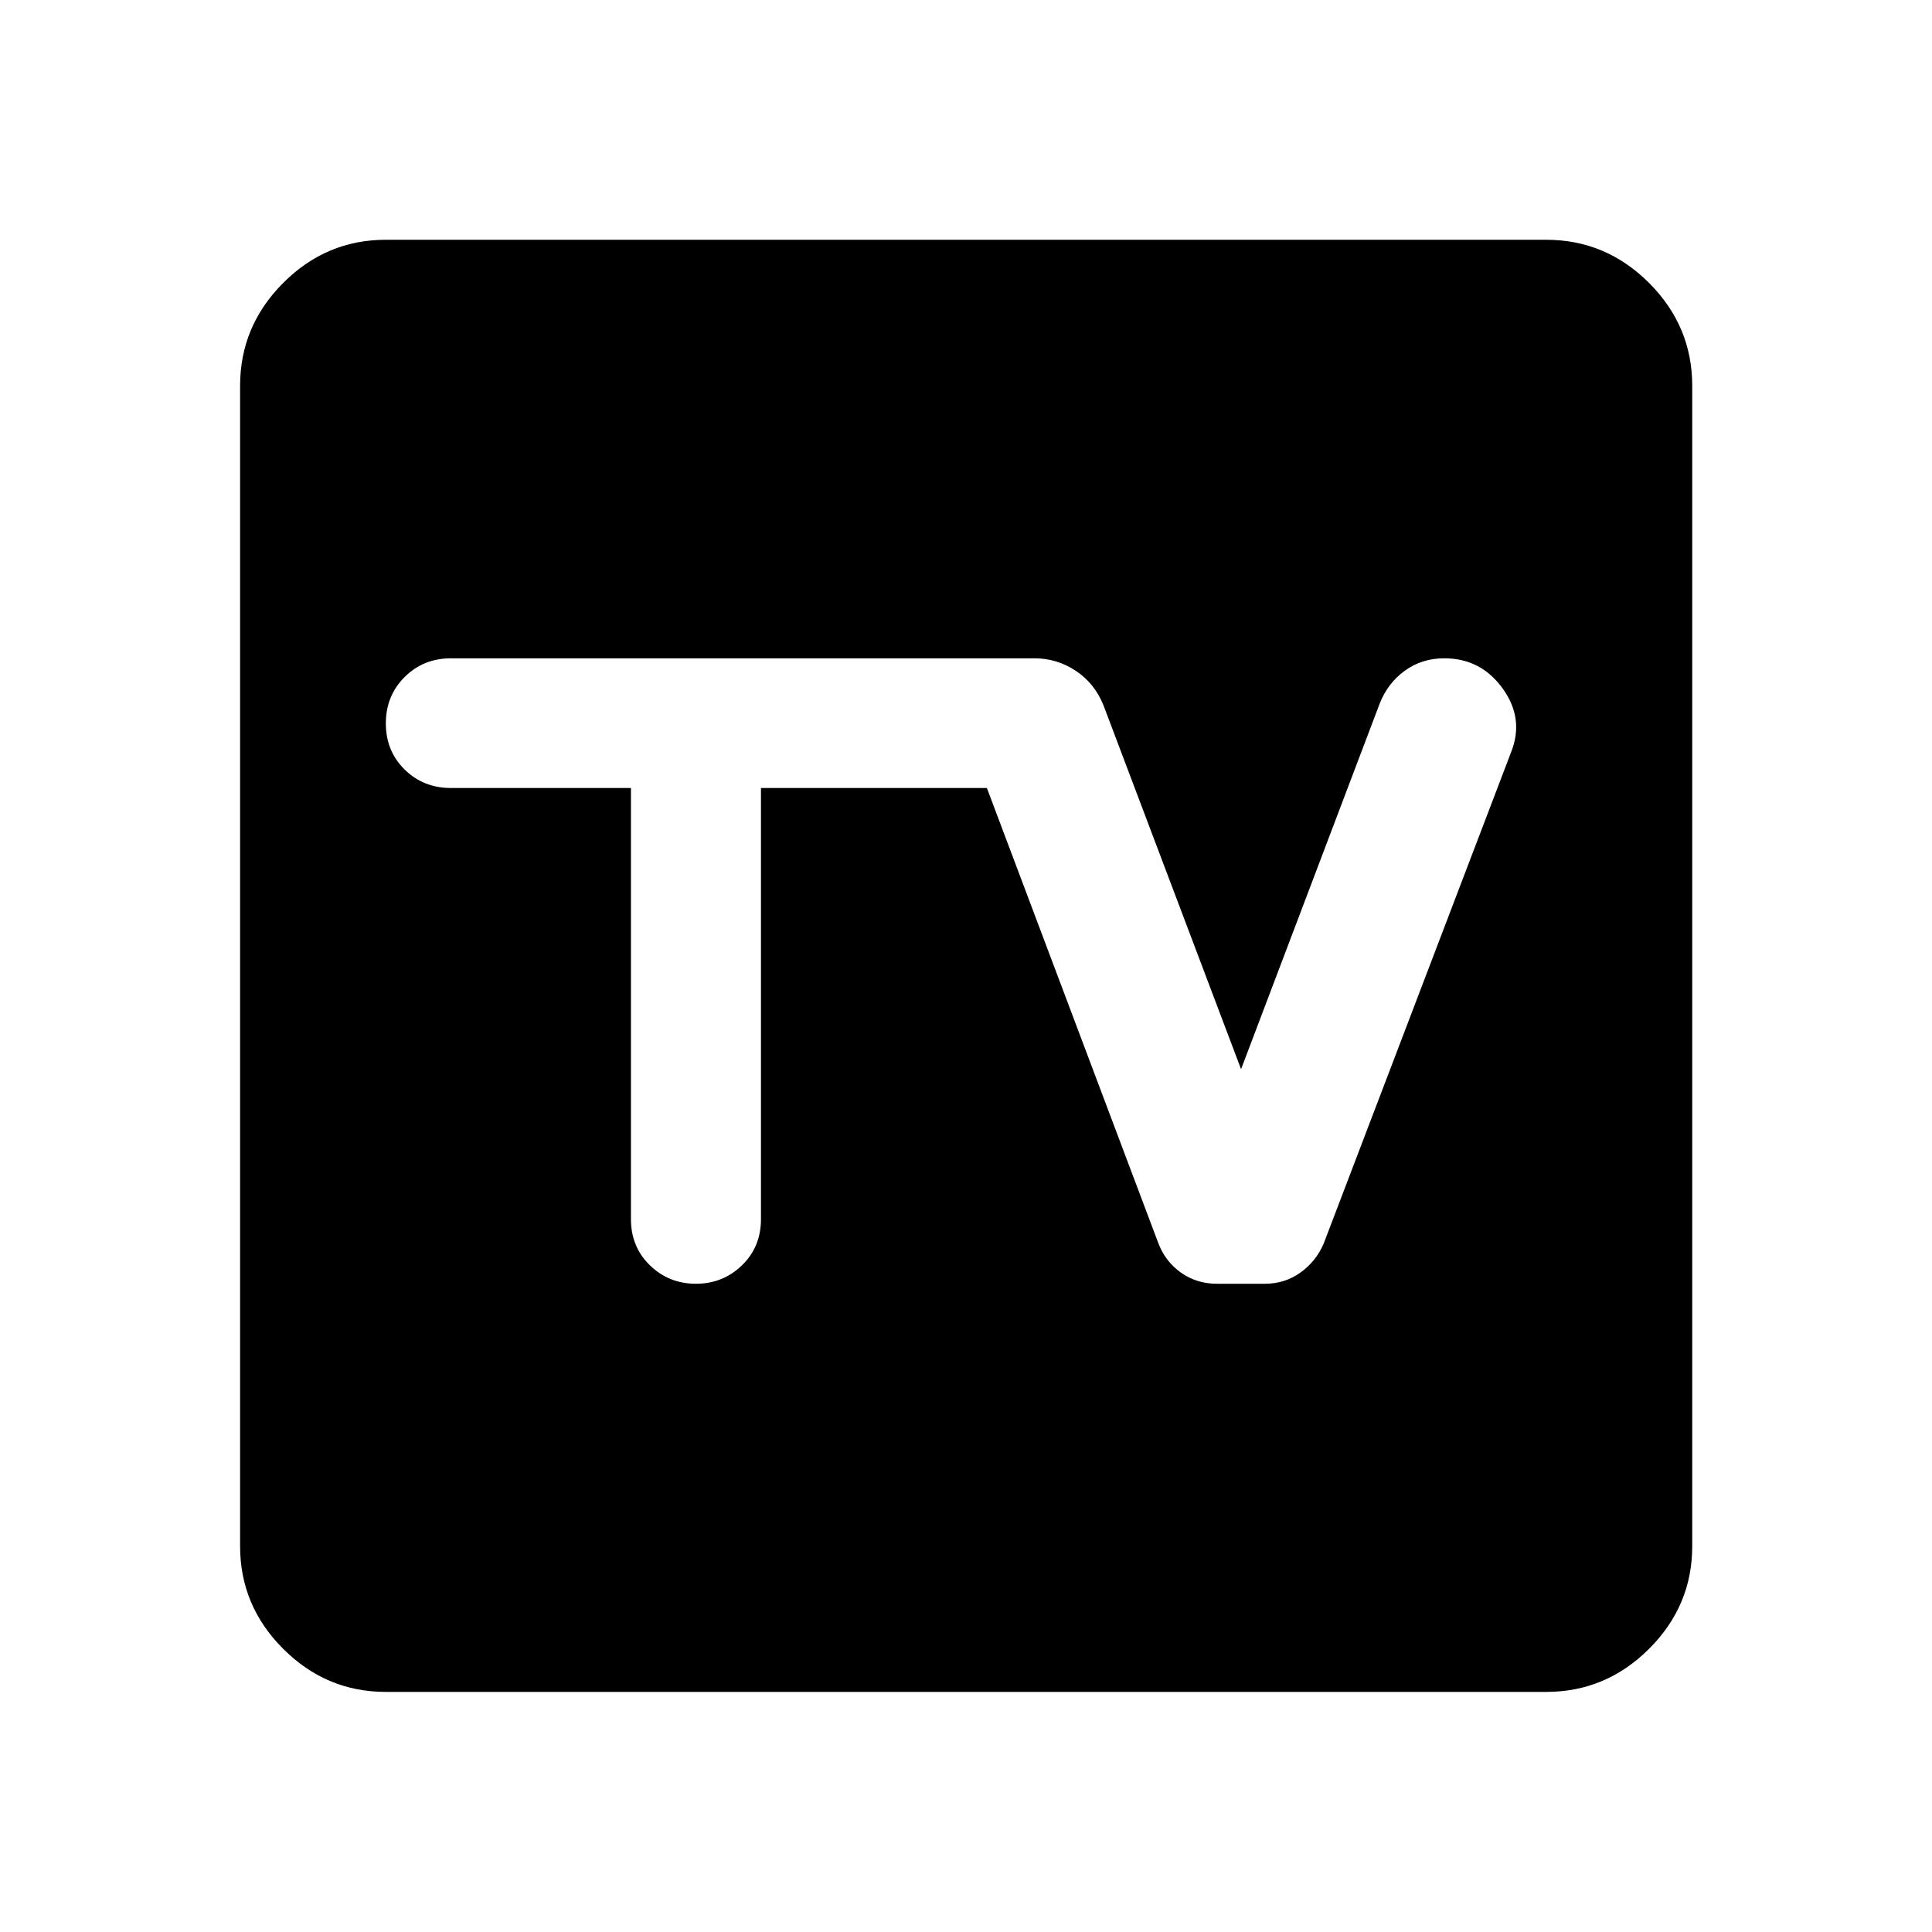 <svg xmlns="http://www.w3.org/2000/svg" height="40" viewBox="0 -960 960 960" width="40"><path d="M191.72-119.3q-29.61 0-51.01-21.41-21.41-21.4-21.41-51.01v-576.56q0-29.68 21.41-51.13 21.4-21.45 51.01-21.45h576.56q29.68 0 51.13 21.45 21.45 21.45 21.45 51.13v576.56q0 29.61-21.45 51.01-21.45 21.41-51.13 21.41H191.72Zm121.79-449.14v214.25q0 13.76 9.44 22.92 9.43 9.16 22.85 9.16 13.43 0 22.88-9.16 9.44-9.16 9.44-22.9v-214.27h112.26l85.2 226.18q3.46 9.1 11.25 14.63 7.8 5.52 17.81 5.52h23.97q9.78 0 17.54-5.53t11.58-14.42l93.1-244.1q6.68-16.71-4.15-31.72-10.83-15.01-28.99-15.01-11.17 0-19.66 6.18-8.48 6.18-12.44 16.25l-68.91 181.74-68.39-180.89q-4.38-10.85-13.74-17.07-9.35-6.21-20.56-6.21H224.12q-13.74 0-23.07 9.31-9.33 9.32-9.33 23.03 0 13.72 9.33 22.91 9.33 9.2 23.07 9.2h89.39Z"/></svg>